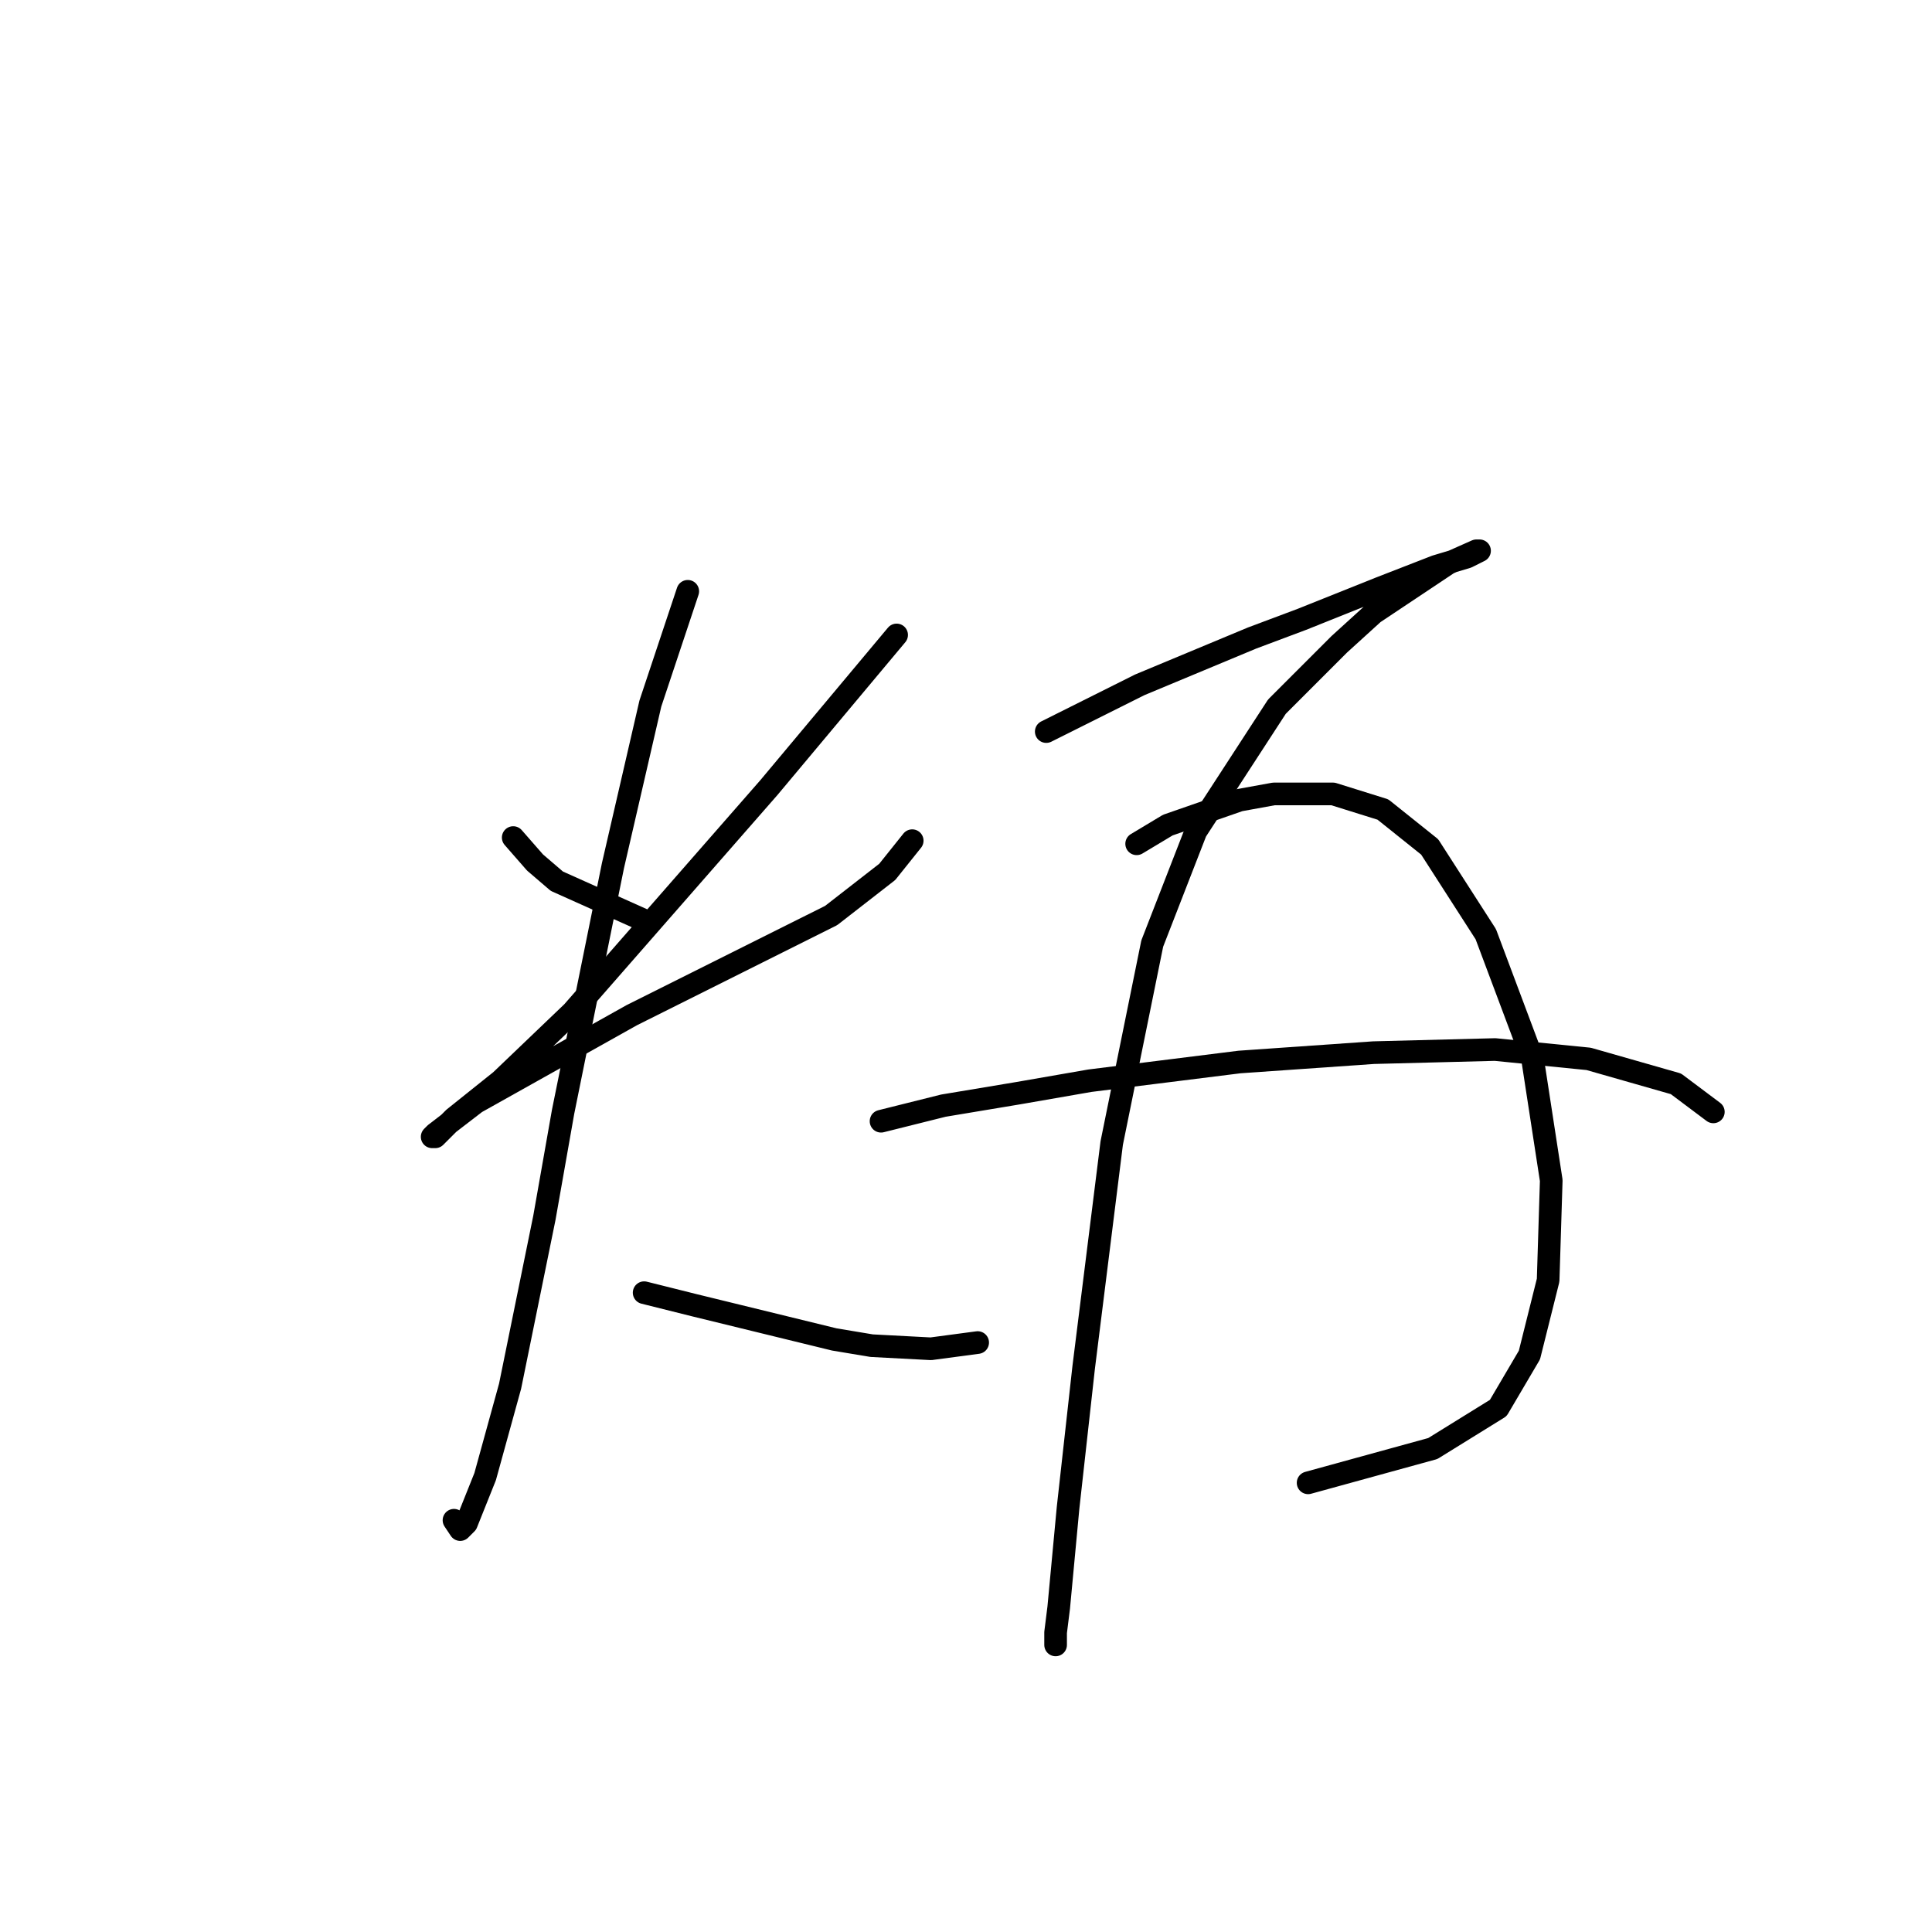 <?xml version="1.0" standalone="no"?>
    <svg width="256" height="256" xmlns="http://www.w3.org/2000/svg" version="1.1">
    <polyline stroke="black" stroke-width="3" stroke-linecap="round" fill="transparent" stroke-linejoin="round" points="68.003 110.981 70.894 114.286 73.785 116.764 85.764 122.134 85.764 122.134 " />
        <polyline stroke="black" stroke-width="3" stroke-linecap="round" fill="transparent" stroke-linejoin="round" points="118.808 84.133 101.873 104.372 75.85 134.112 66.35 143.199 60.155 148.156 57.676 150.634 57.263 150.634 57.676 150.221 63.046 146.091 83.698 134.525 97.742 127.503 110.134 121.308 117.569 115.525 120.873 111.394 120.873 111.394 " />
        <polyline stroke="black" stroke-width="3" stroke-linecap="round" fill="transparent" stroke-linejoin="round" points="91.133 78.35 86.177 93.22 81.22 114.699 74.611 147.33 72.133 161.373 67.589 183.678 64.285 195.657 61.807 201.852 60.981 202.678 60.155 201.439 60.155 201.439 " />
        <polyline stroke="black" stroke-width="3" stroke-linecap="round" fill="transparent" stroke-linejoin="round" points="85.351 171.287 91.959 172.939 110.547 177.482 115.503 178.308 123.351 178.721 129.547 177.895 129.547 177.895 " />
        <polyline stroke="black" stroke-width="3" stroke-linecap="round" fill="transparent" stroke-linejoin="round" points="138.634 96.938 151.026 90.742 165.895 84.546 172.504 82.068 182.831 77.937 190.265 75.046 194.396 73.807 196.048 72.981 195.635 72.981 191.918 74.633 182.004 81.242 177.461 85.372 169.2 93.633 158.461 110.155 152.678 125.025 147.308 151.46 143.591 181.2 141.525 199.787 140.286 213.005 139.873 216.309 139.873 217.961 139.873 217.961 " />
        <polyline stroke="black" stroke-width="3" stroke-linecap="round" fill="transparent" stroke-linejoin="round" points="150.613 111.807 154.743 109.329 164.243 106.025 168.787 105.199 176.635 105.199 183.244 107.264 189.439 112.22 196.874 123.786 203.07 140.308 205.548 156.417 205.135 169.634 202.657 179.548 198.526 186.569 189.852 191.939 173.33 196.483 173.33 196.483 " />
        <polyline stroke="black" stroke-width="3" stroke-linecap="round" fill="transparent" stroke-linejoin="round" points="116.742 148.569 125.003 146.504 134.917 144.851 144.417 143.199 164.243 140.721 182.004 139.482 198.113 139.069 210.505 140.308 222.07 143.612 227.027 147.33 227.027 147.33 " />
        </svg>